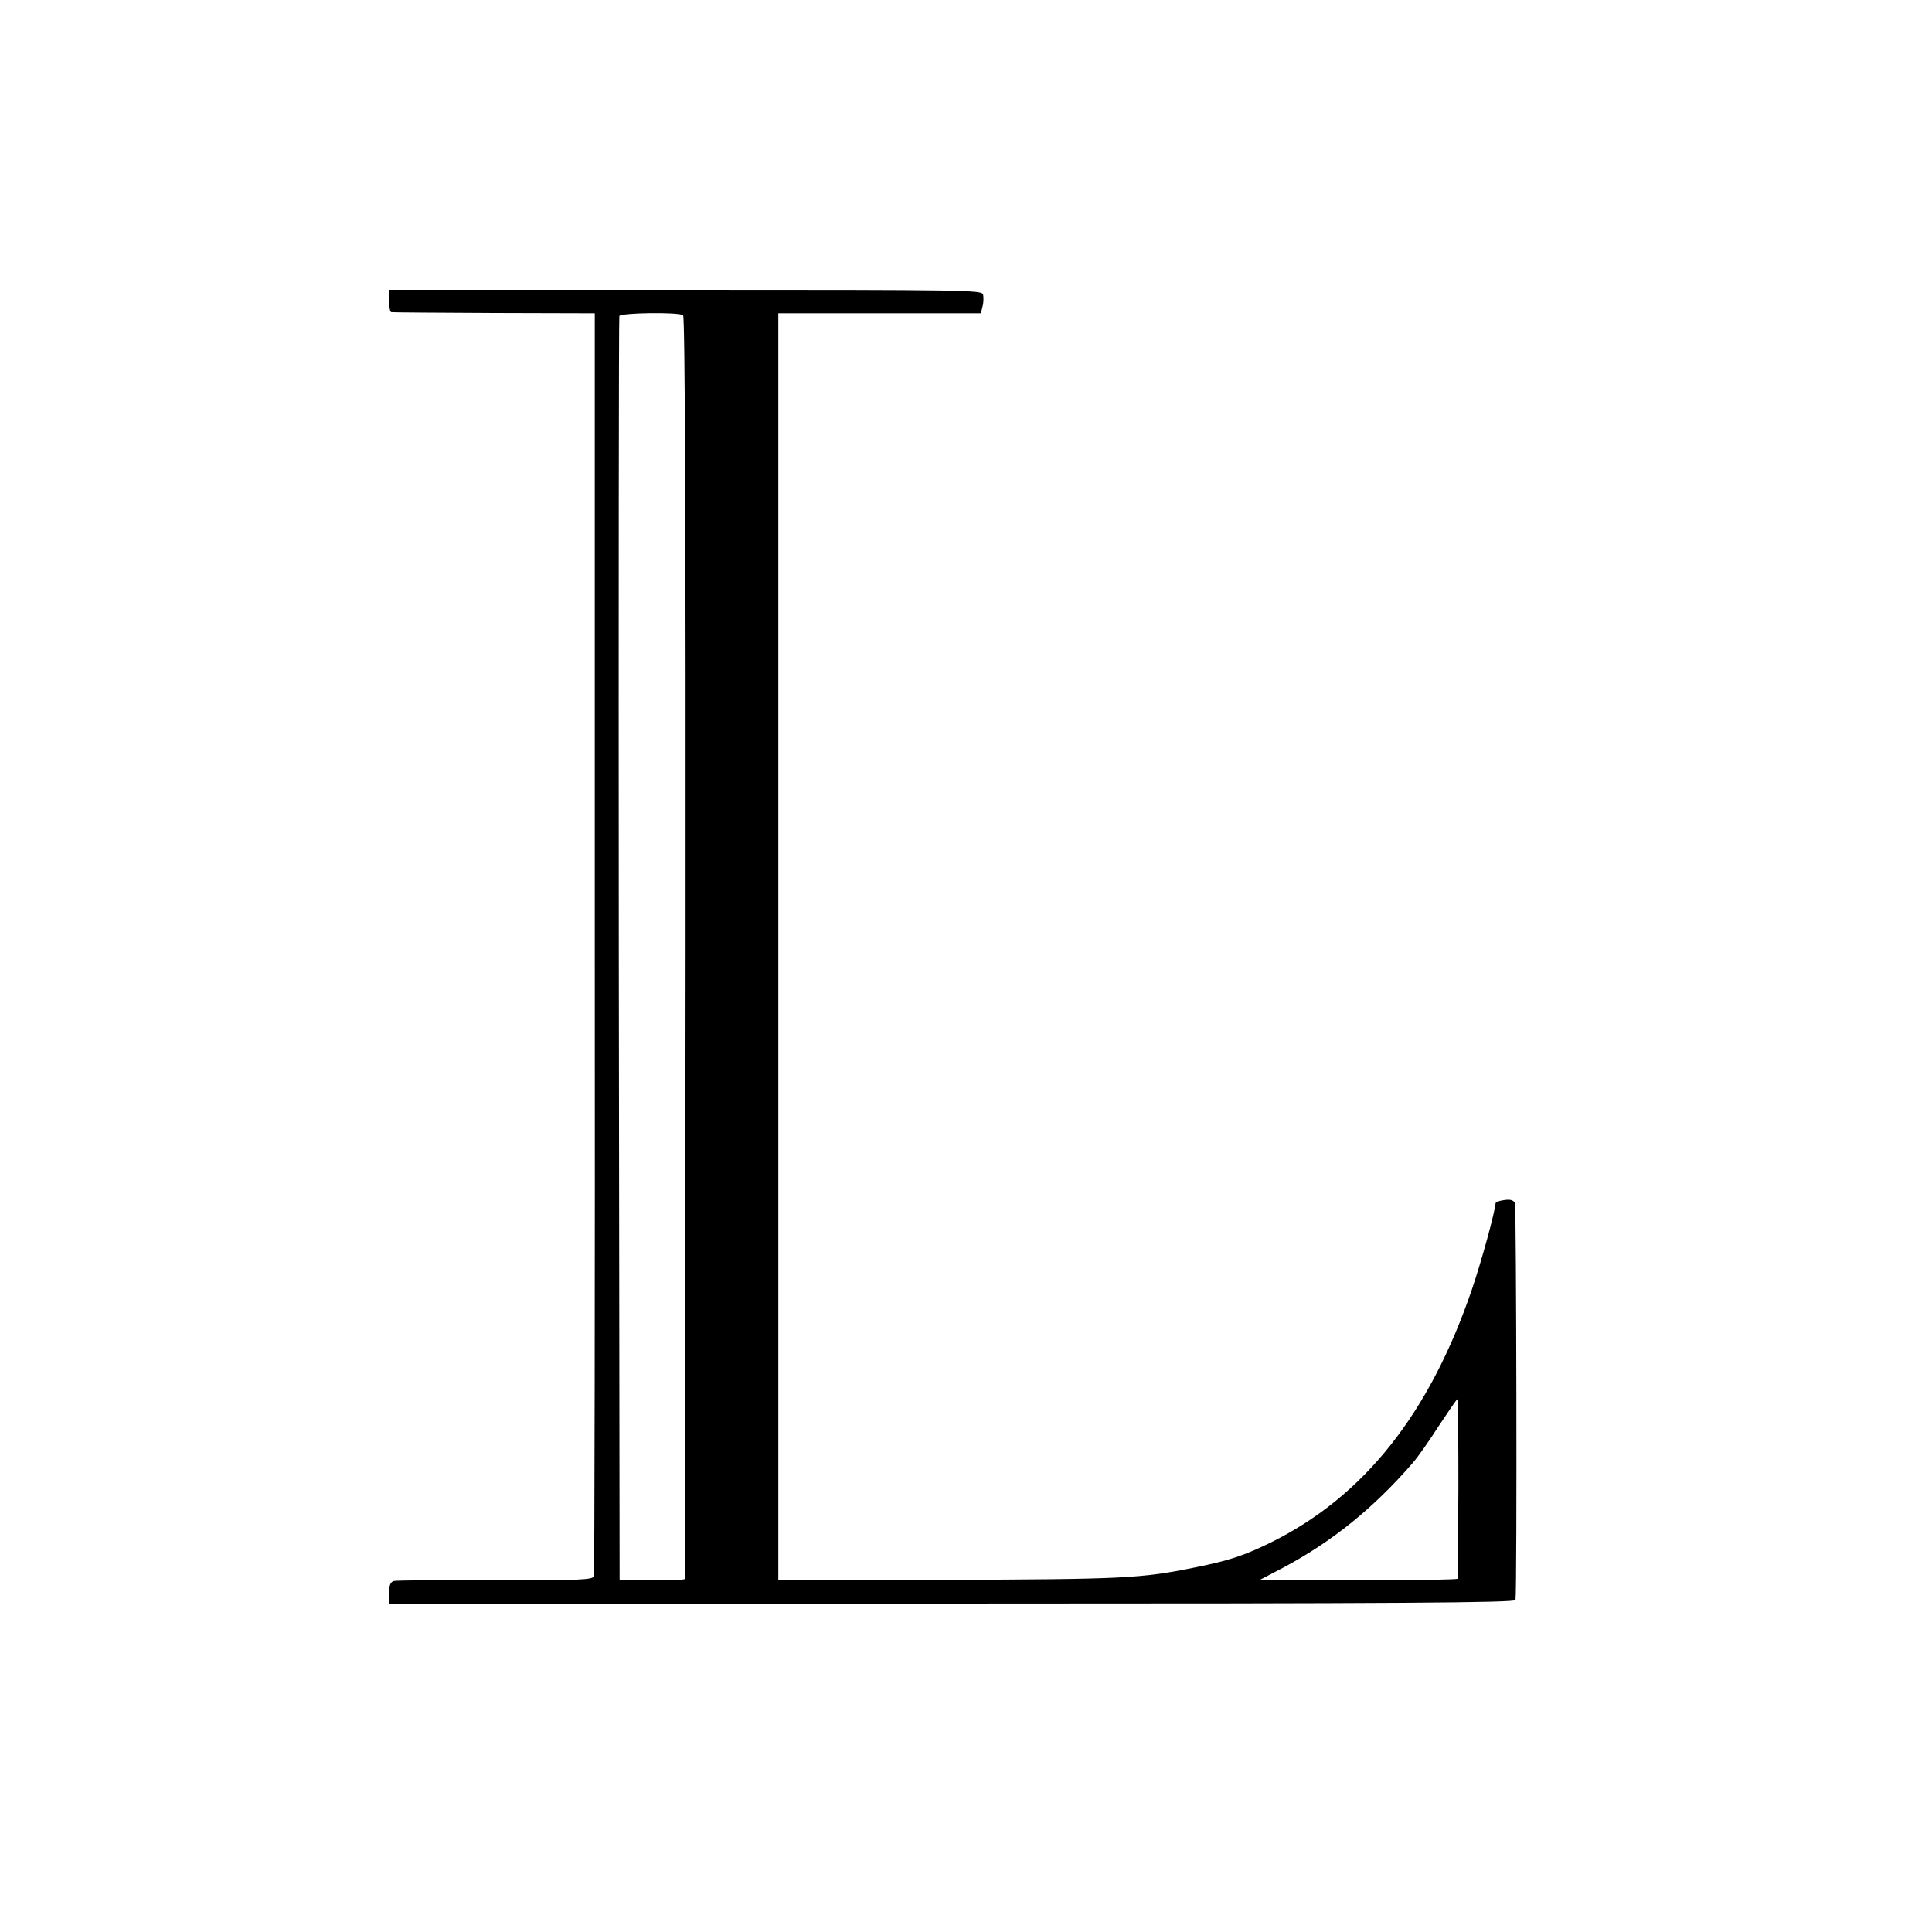 <?xml version="1.0" standalone="no"?>
<!DOCTYPE svg PUBLIC "-//W3C//DTD SVG 20010904//EN"
 "http://www.w3.org/TR/2001/REC-SVG-20010904/DTD/svg10.dtd">
<svg version="1.0" xmlns="http://www.w3.org/2000/svg"
 width="700pt" height="700pt" viewBox="0 0 700 700"
 preserveAspectRatio="xMidYMid meet">
<g transform="translate(0,700) scale(0.1,-0.1)"
fill="#000000" stroke="none">
<path d="M1410 5910 c0 -22 3 -41 8 -41 4 -1 171 -2 372 -3 l365 -1 0 -2280
c1 -1254 -1 -2287 -3 -2295 -3 -14 -45 -16 -355 -15 -194 1 -360 -1 -369 -3
-13 -3 -18 -14 -18 -43 l0 -39 2040 0 c1625 0 2040 3 2041 13 6 59 3 1426 -2
1438 -6 11 -17 14 -38 11 -17 -2 -31 -7 -32 -11 -5 -42 -50 -206 -85 -310
-154 -453 -392 -753 -730 -920 -96 -47 -150 -65 -274 -90 -196 -40 -257 -43
-922 -45 l-588 -2 0 2296 0 2295 367 0 367 0 6 25 c4 14 4 33 2 43 -4 16 -64
17 -1078 17 l-1074 0 0 -40z m1065 -52 c7 -4 10 -777 9 -2290 -1 -1255 -2
-2286 -3 -2289 -1 -3 -54 -5 -118 -5 l-118 1 -3 2285 c-1 1257 0 2290 2 2295
4 12 214 15 231 3z m2809 -4250 c-1 -178 -2 -325 -3 -328 -1 -3 -163 -6 -360
-6 l-360 0 88 46 c177 94 327 215 470 380 17 19 59 79 93 132 35 53 65 97 68
98 3 0 4 -145 4 -322z"/>
</g>
</svg>
